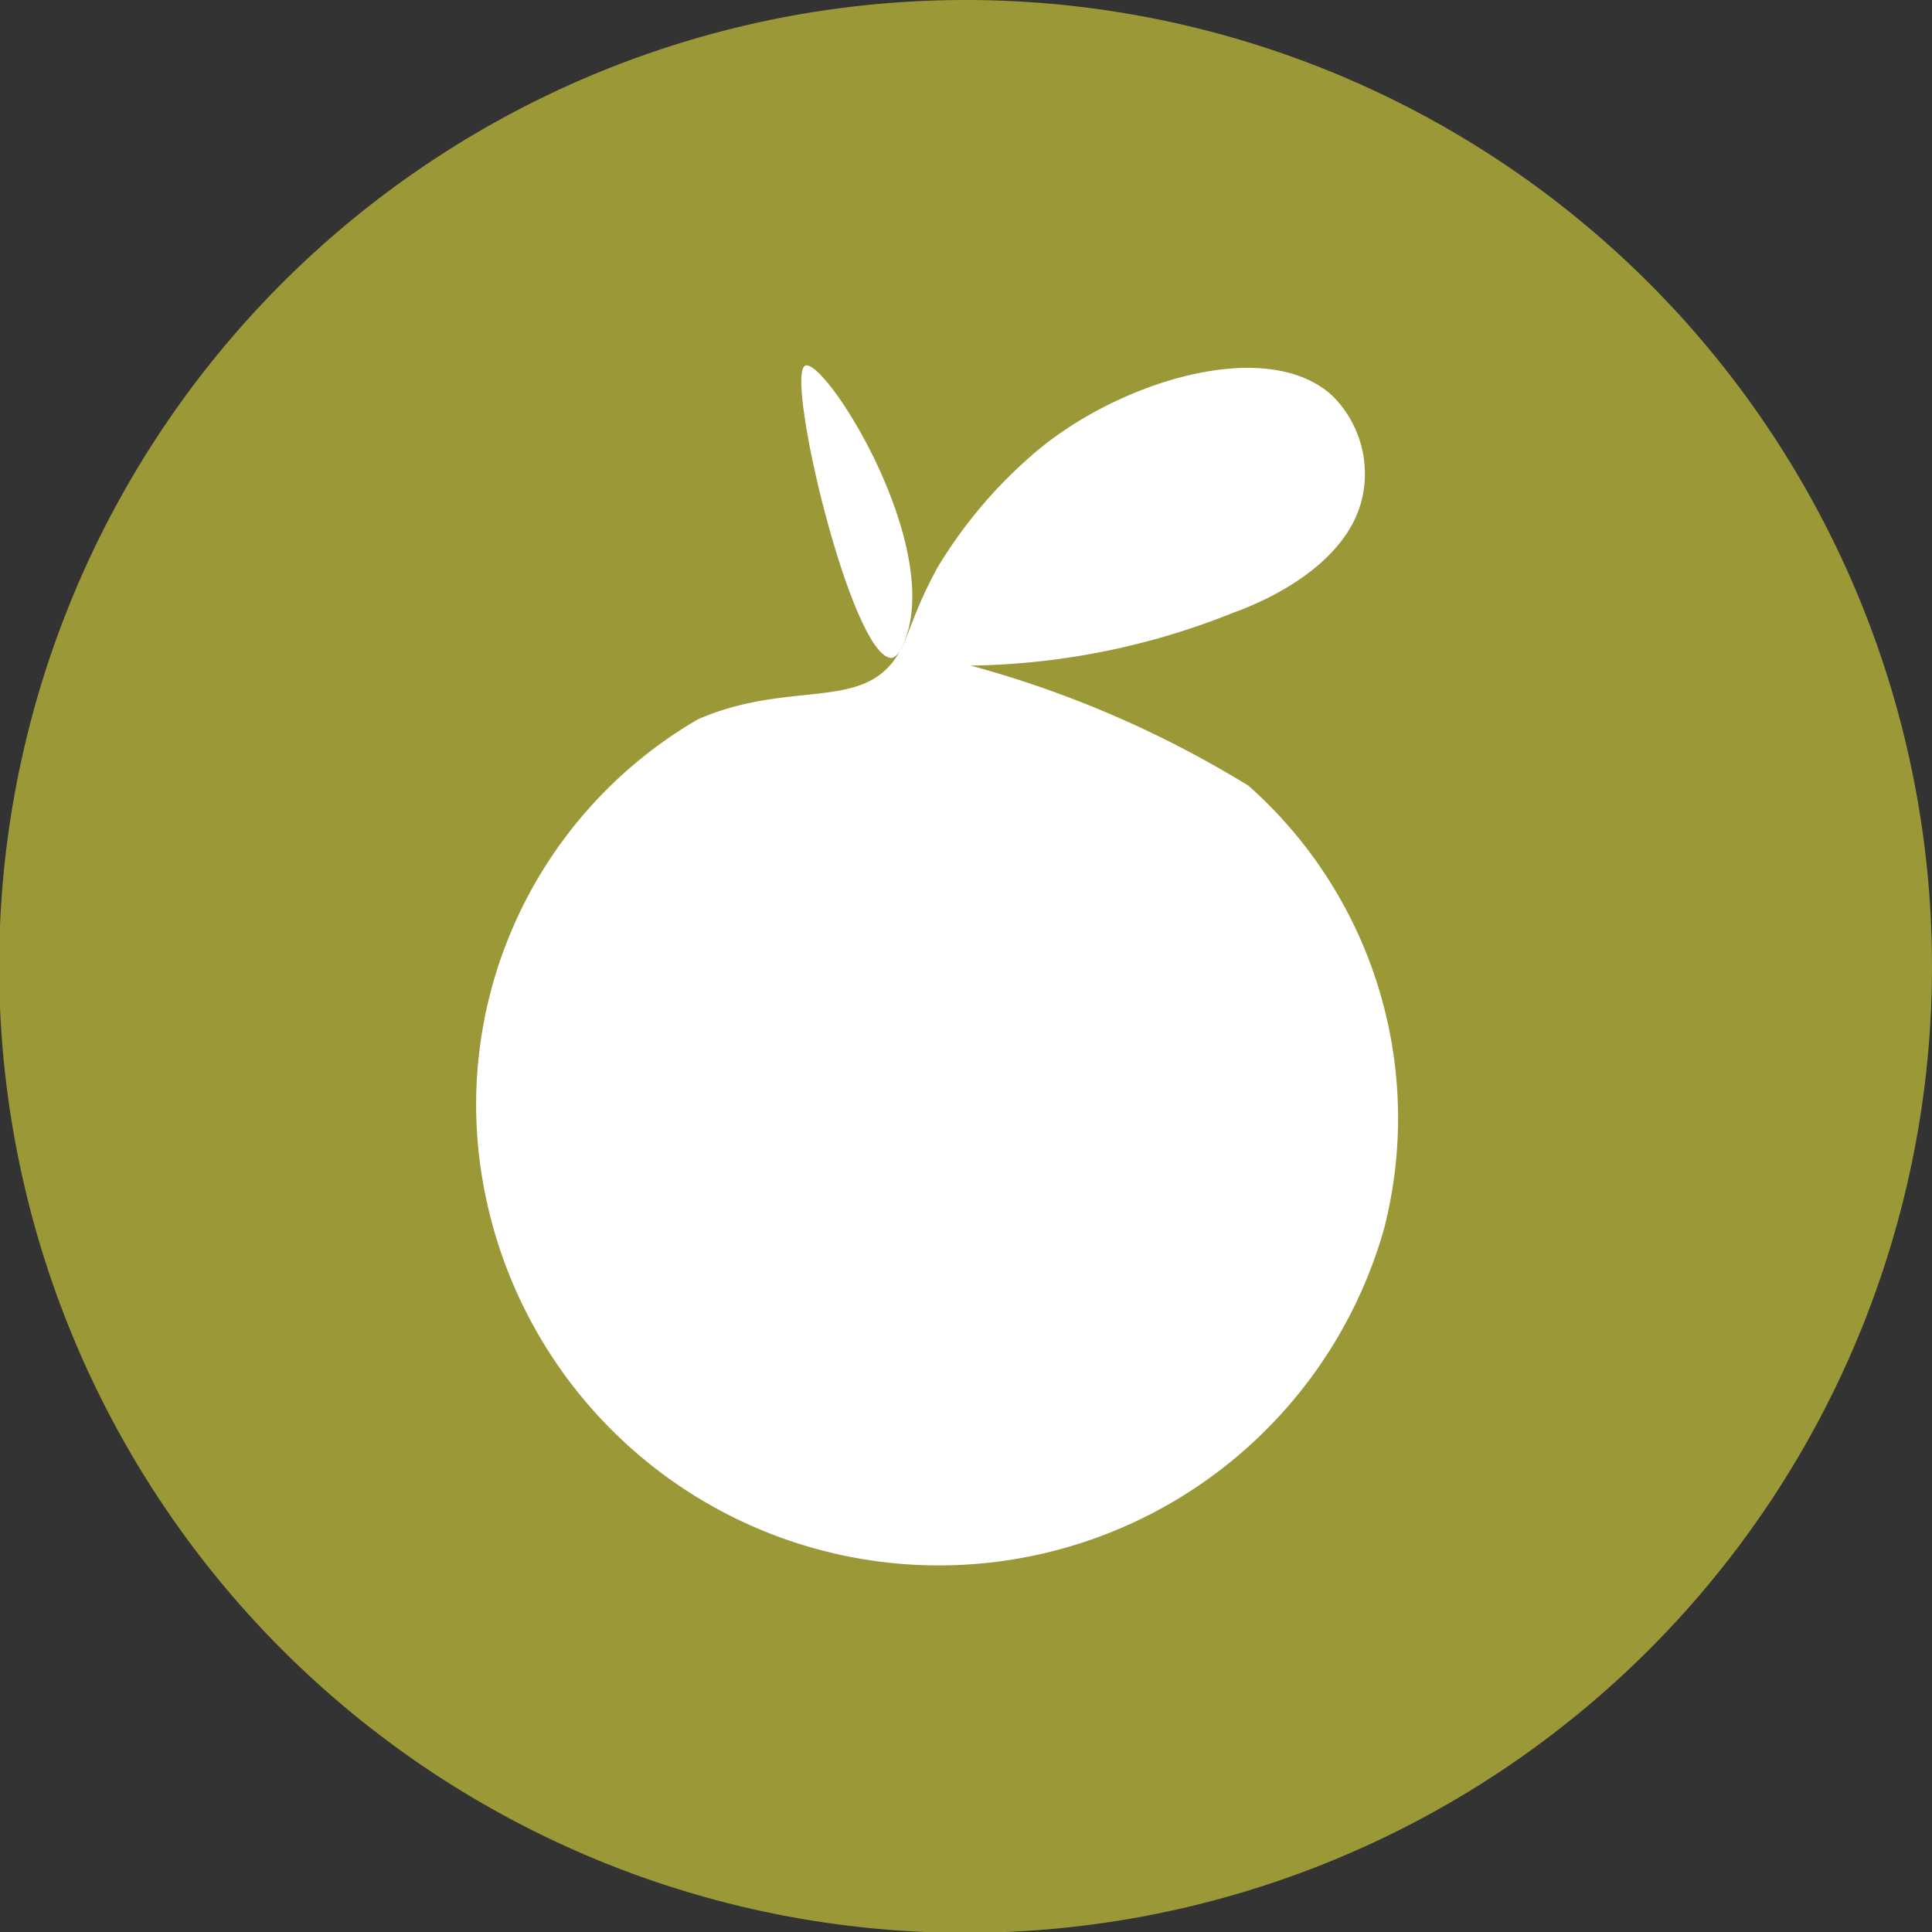 <svg xmlns="http://www.w3.org/2000/svg" viewBox="0 0 22.67 22.67"><rect x="0" y="0" width="22.67" height="22.67" fill="#333333" stroke="none"/><defs><style>.cls-1{fill:#9b9838;}.cls-2{fill:#fff;}</style></defs><title>food_fruta</title><g id="Layer_2" data-name="Layer 2"><g id="Layer_1-2" data-name="Layer 1"><path id="path13404" class="cls-1" d="M22.67,11.33A11.34,11.34,0,1,1,11.33,0,11.34,11.34,0,0,1,22.67,11.33Z"/><path class="cls-2" d="M10.51,7.72c-.42.62-1.26.26-2.32.72a5.23,5.23,0,0,0-2.52,5.45,5.43,5.43,0,0,0,10.57.53,5.21,5.21,0,0,0-1.59-5.2,12.42,12.42,0,0,0-3.26-1.41h0a8.55,8.55,0,0,0,3.08-.62C15,7,15.88,6.54,16,5.76a1.29,1.29,0,0,0-.37-1.12c-.78-.71-2.55-.15-3.52.7A5.5,5.5,0,0,0,11,6.66c-.36.66-.37,1-.53,1.06C10,7.76,9.2,4.38,9.45,4.29S11.24,6.66,10.51,7.72Z"/></g></g></svg>